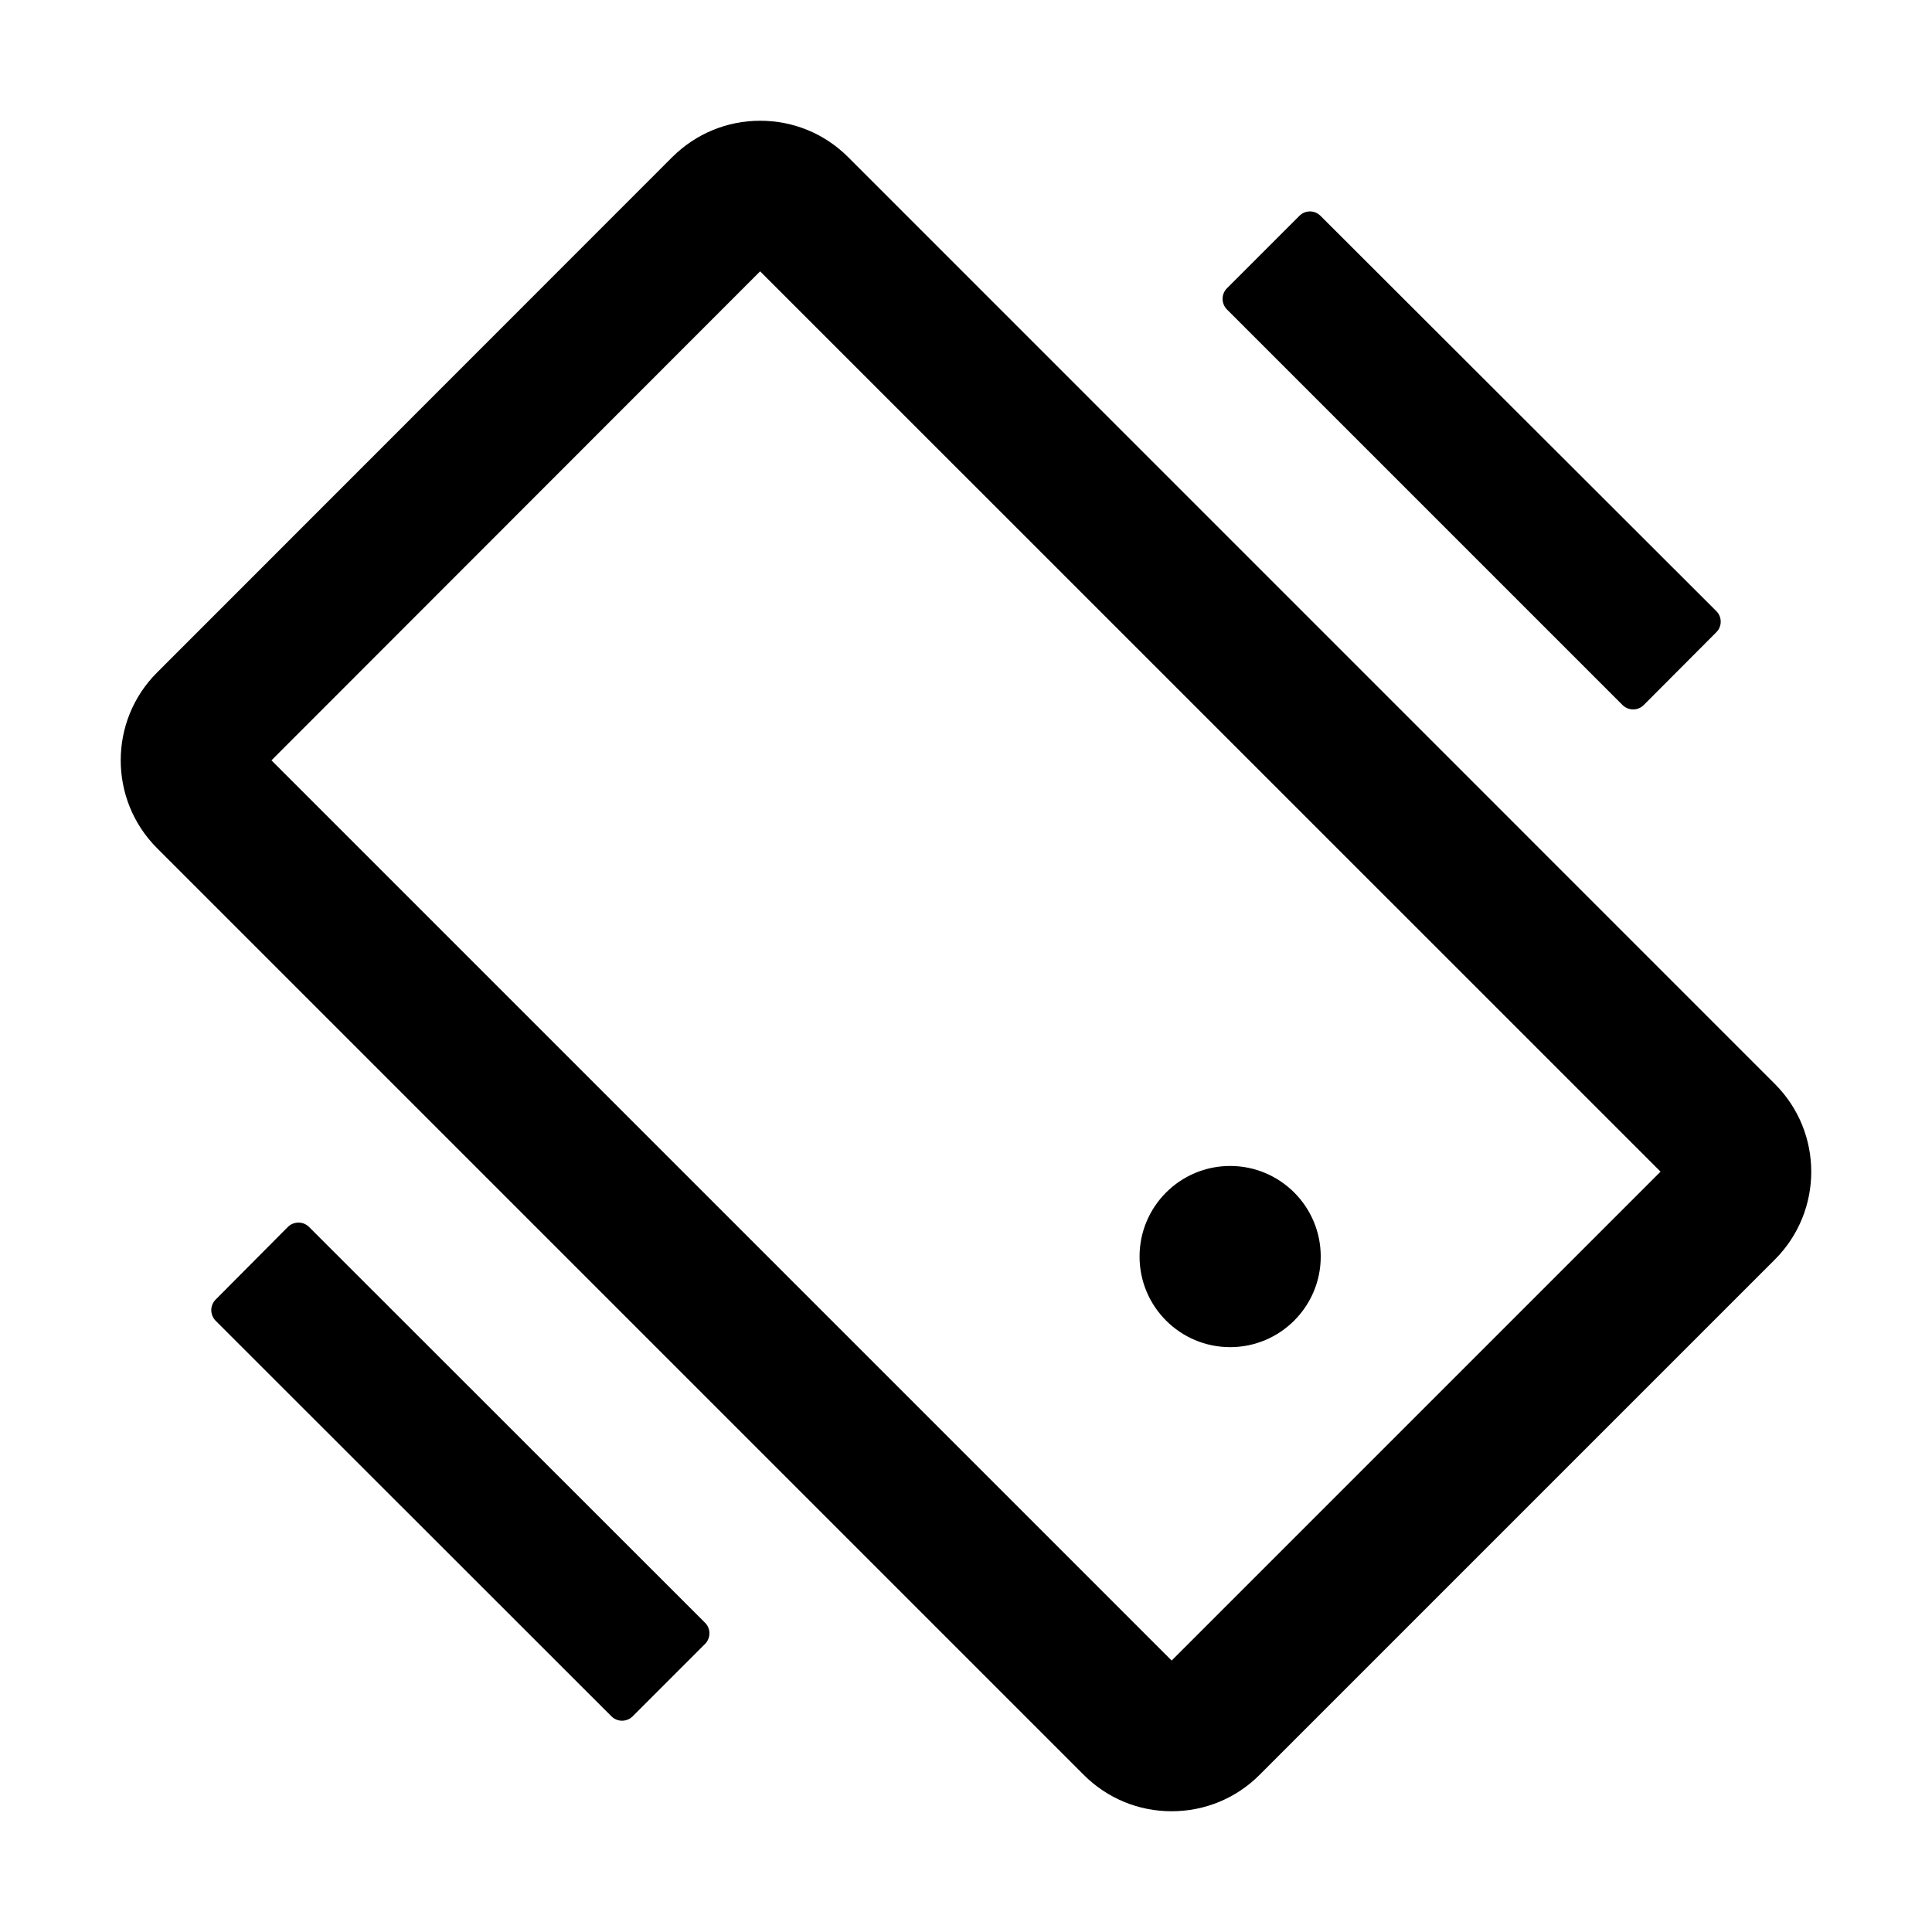 <?xml version="1.0" encoding="UTF-8"?>
<svg width="18px" height="18px" viewBox="0 0 18 18" version="1.1" xmlns="http://www.w3.org/2000/svg" xmlns:xlink="http://www.w3.org/1999/xlink">
    <title>shake</title>
    <g id="页面-1" stroke="none" stroke-width="1" fill="none" fill-rule="evenodd">
        <g id="首页/数字营销平台备份-11" transform="translate(-52, -485)" fill="#000000" fill-rule="nonzero">
            <g id="编组-11" transform="translate(32, 406)">
                <g id="编组-5" transform="translate(0, 64)">
                    <g id="编组-8" transform="translate(20, 14)">
                        <g id="shake" transform="translate(0, 1)">
                            <rect id="矩形" opacity="0" x="0" y="0" width="18" height="18"></rect>
                            <path d="M5.695,11.707 C5.695,12.173 6.073,12.551 6.539,12.551 C7.005,12.551 7.383,12.173 7.383,11.707 C7.383,11.241 7.005,10.863 6.539,10.863 C6.073,10.863 5.695,11.241 5.695,11.707 Z M16.536,6.265 L11.735,1.462 C11.517,1.246 11.227,1.125 10.918,1.125 C10.608,1.125 10.318,1.245 10.1,1.462 L1.464,10.099 C1.012,10.55 1.012,11.283 1.464,11.735 L6.267,16.538 C6.483,16.754 6.775,16.875 7.084,16.875 C7.393,16.875 7.683,16.755 7.901,16.538 L16.538,7.901 C16.988,7.45 16.988,6.715 16.536,6.265 Z M7.084,15.471 L2.529,10.916 L10.918,2.528 L15.471,7.084 L7.084,15.471 Z M2.686,6.569 C2.74,6.623 2.828,6.623 2.883,6.569 L6.569,2.883 C6.623,2.828 6.623,2.74 6.569,2.686 L5.894,2.011 C5.839,1.956 5.752,1.956 5.697,2.011 L2.009,5.694 C1.955,5.748 1.955,5.836 2.009,5.89 L2.686,6.569 Z M15.318,11.431 C15.263,11.377 15.175,11.377 15.121,11.431 L11.431,15.119 C11.377,15.173 11.377,15.261 11.431,15.316 L12.106,15.991 C12.161,16.045 12.248,16.045 12.303,15.991 L15.991,12.305 C16.045,12.25 16.045,12.162 15.991,12.108 L15.318,11.431 Z" id="形状" transform="translate(9, 9) scale(-1, 1) translate(-9, -9)"></path>
                        </g>
                    </g>
                </g>
            </g>
        </g>
    </g>
</svg>